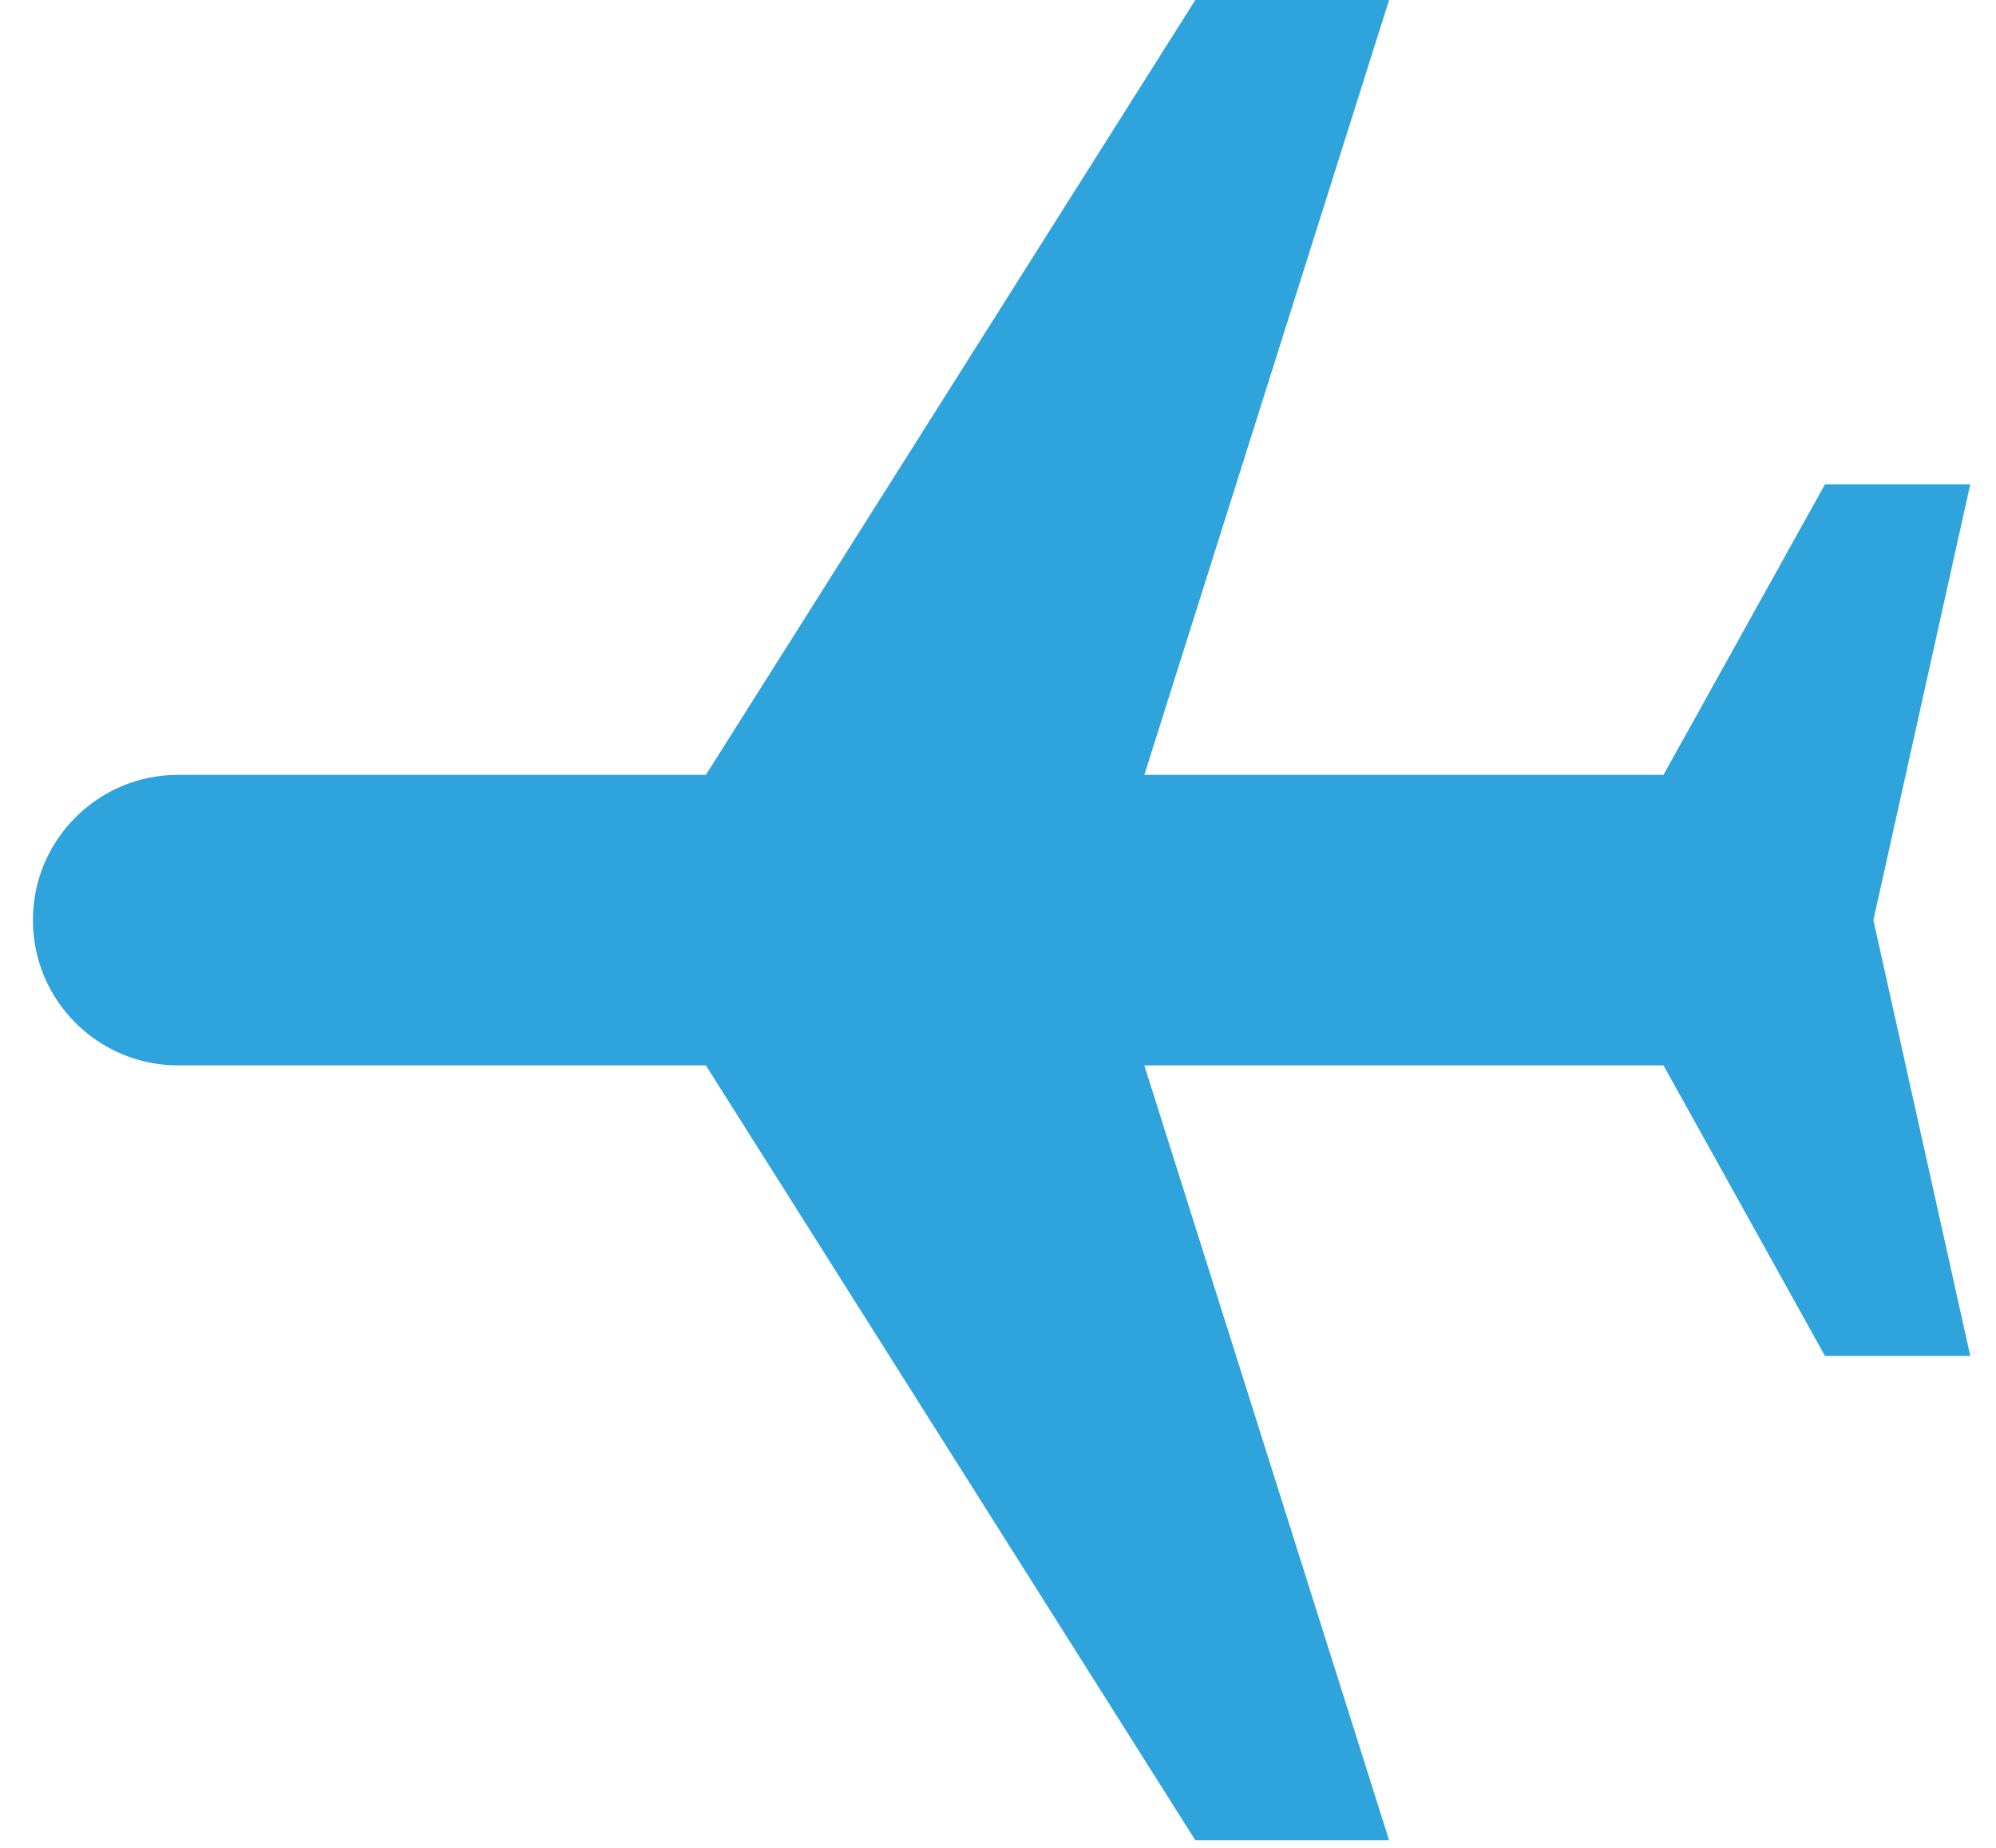 <svg width="54" height="50" viewBox="0 0 54 50" fill="none" xmlns="http://www.w3.org/2000/svg">
<path d="M19.097 20.966L32.338 9.78075e-05L37.58 9.75784e-05L30.959 20.966L45.005 20.966L49.373 13.104L53.304 13.104L50.683 24.897L53.304 36.69L49.373 36.69L45.005 28.828L30.959 28.828L37.58 49.794L32.338 49.794L19.097 28.828L4.821 28.828C2.65 28.828 0.89 27.068 0.89 24.897C0.89 22.726 2.65 20.966 4.821 20.966L19.097 20.966Z" fill="#2FA3DB"/>
</svg>
